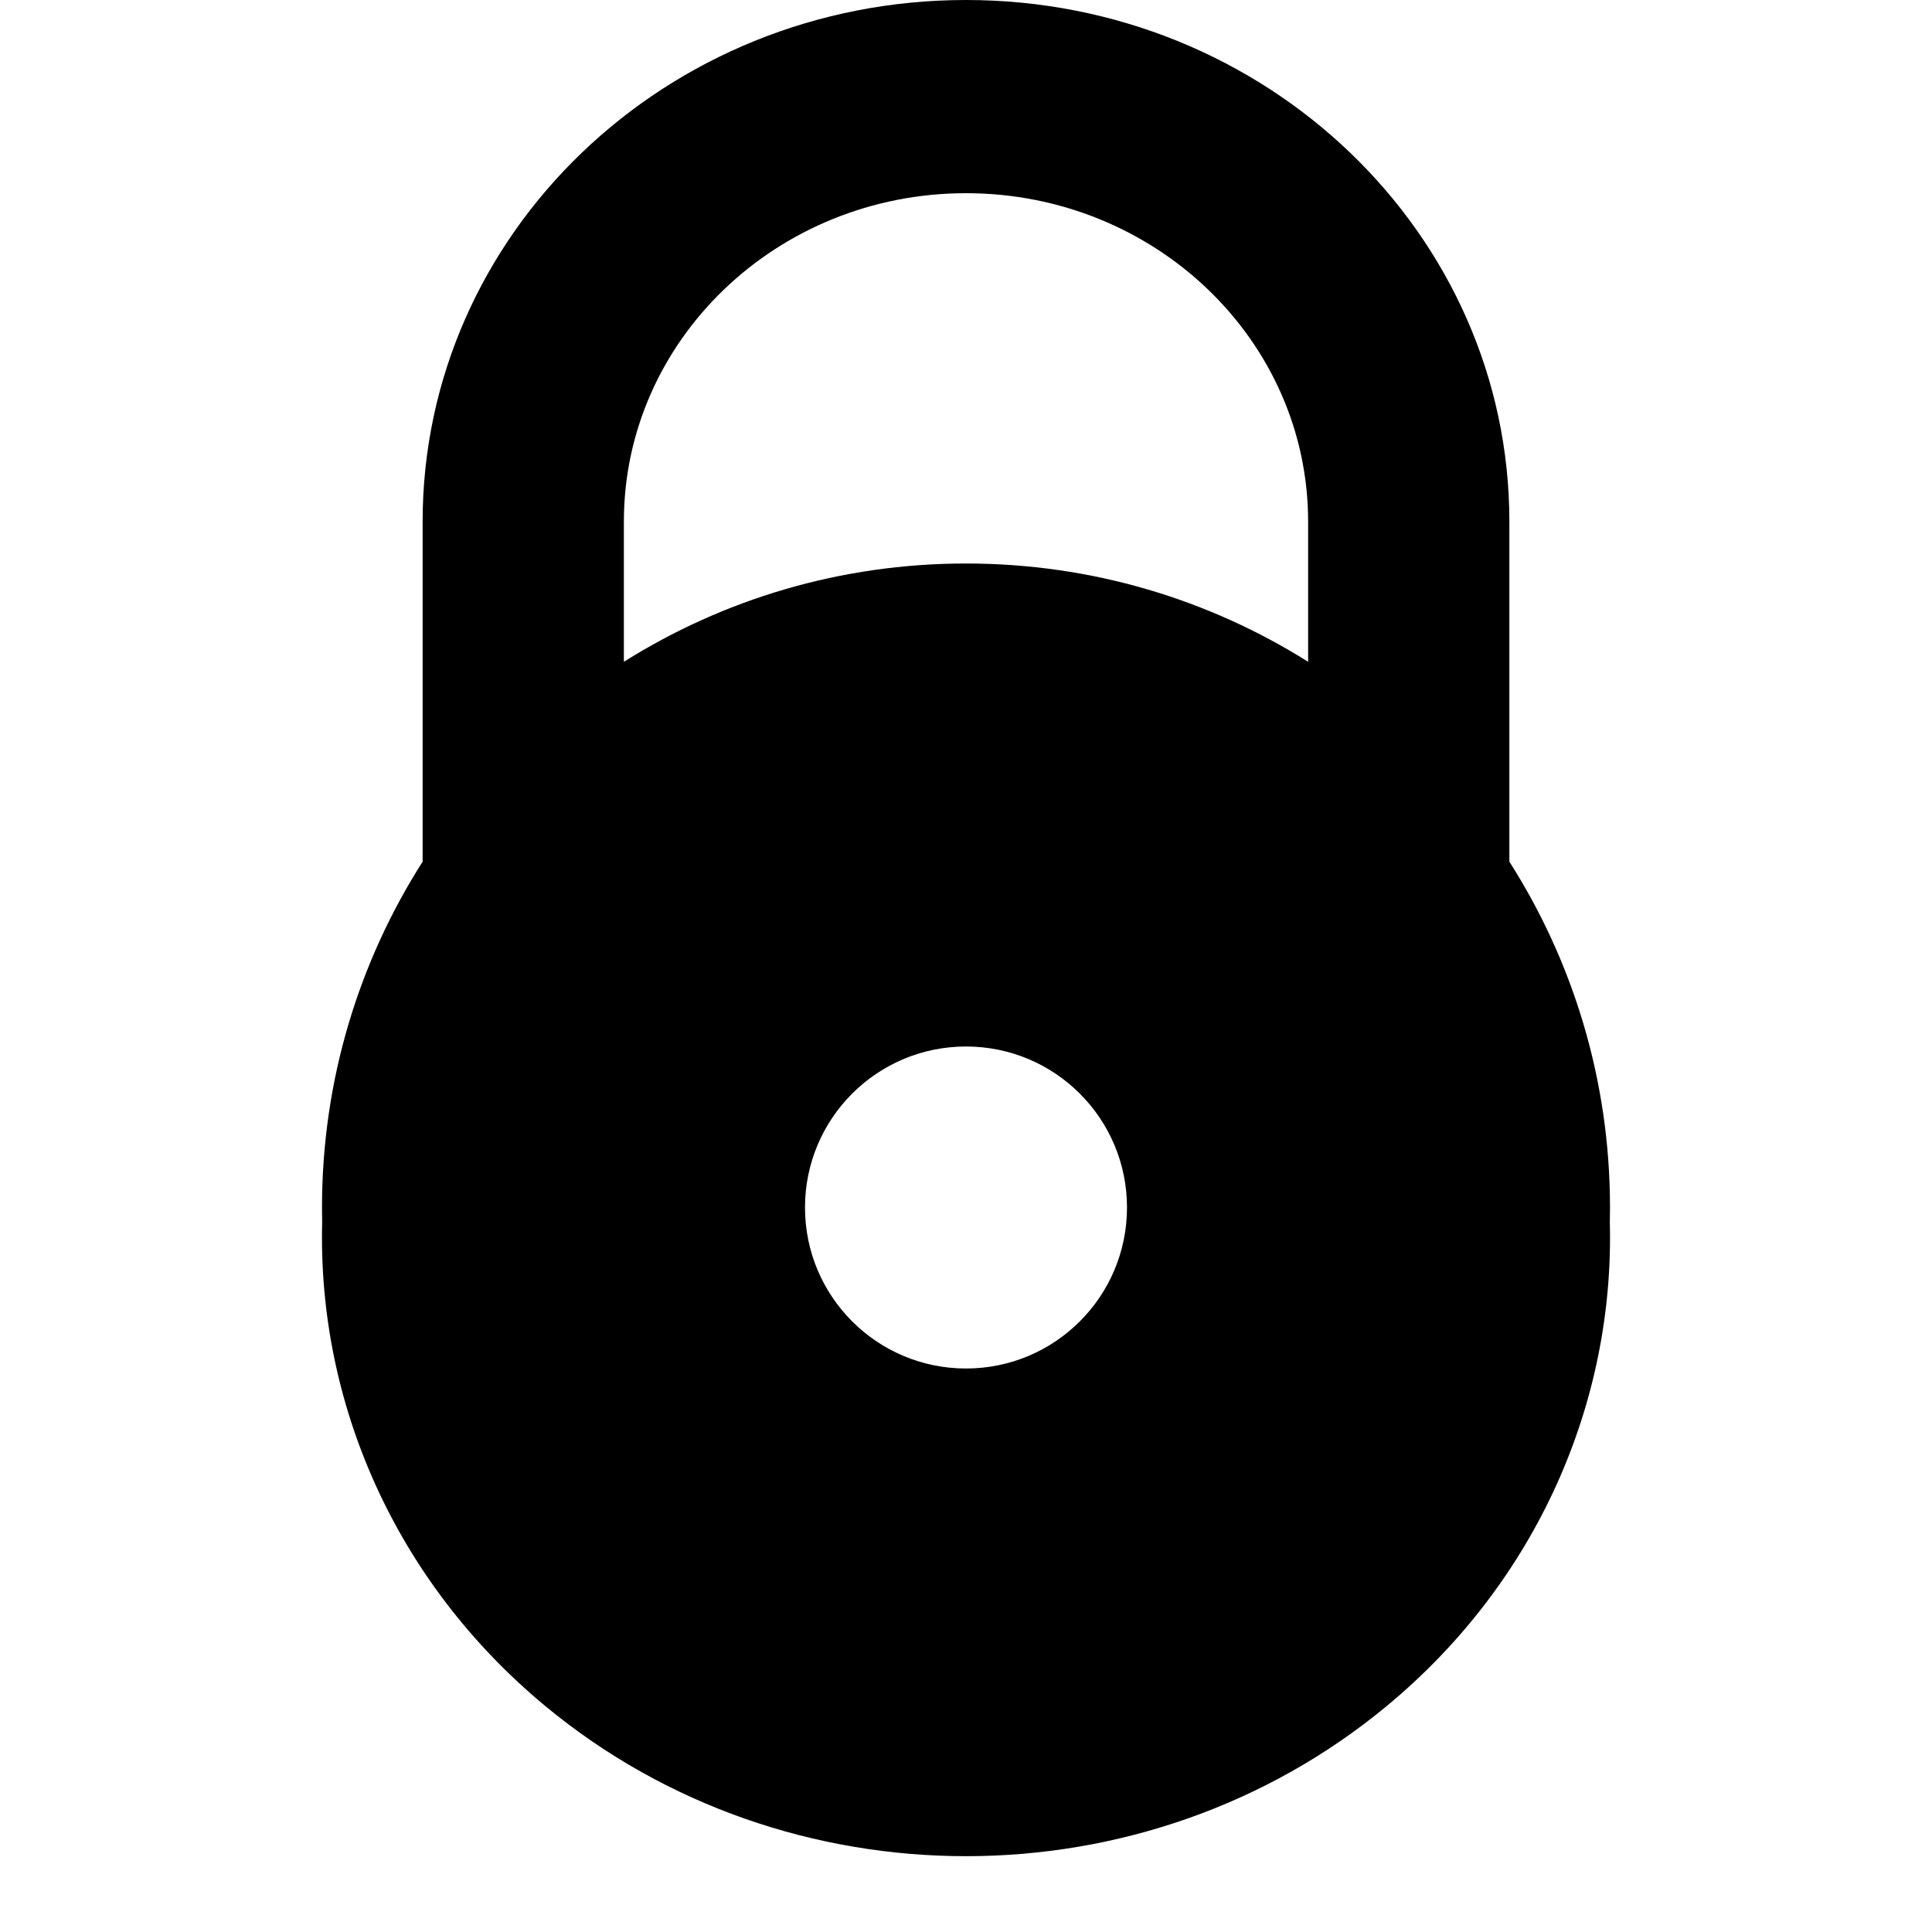 <svg width="24" height="24" viewBox="0 0 24 24"  xmlns="http://www.w3.org/2000/svg">
<path fill-rule="evenodd" clip-rule="evenodd" d="M4.002 15.185C3.945 17.418 4.902 19.64 6.77 21.19C9.774 23.681 14.226 23.681 17.23 21.19C19.099 19.64 20.055 17.417 19.998 15.184C19.999 15.123 20 15.062 20 15C20 13.419 19.541 11.945 18.75 10.704V6.48C18.75 2.901 15.728 0 12 0C8.272 0 5.25 2.901 5.25 6.48V10.704C4.459 11.945 4 13.419 4 15C4 15.062 4.001 15.124 4.002 15.185ZM12 17C10.895 17 10 16.105 10 15C10 13.895 10.895 13 12 13C13.105 13 14 13.895 14 15C14 16.105 13.105 17 12 17ZM16.25 8.221C15.019 7.447 13.562 7 12 7C10.438 7 8.981 7.447 7.75 8.221V6.48C7.75 4.227 9.653 2.4 12 2.4C14.347 2.4 16.25 4.227 16.25 6.48V8.221Z" fill="black"/>
</svg>
